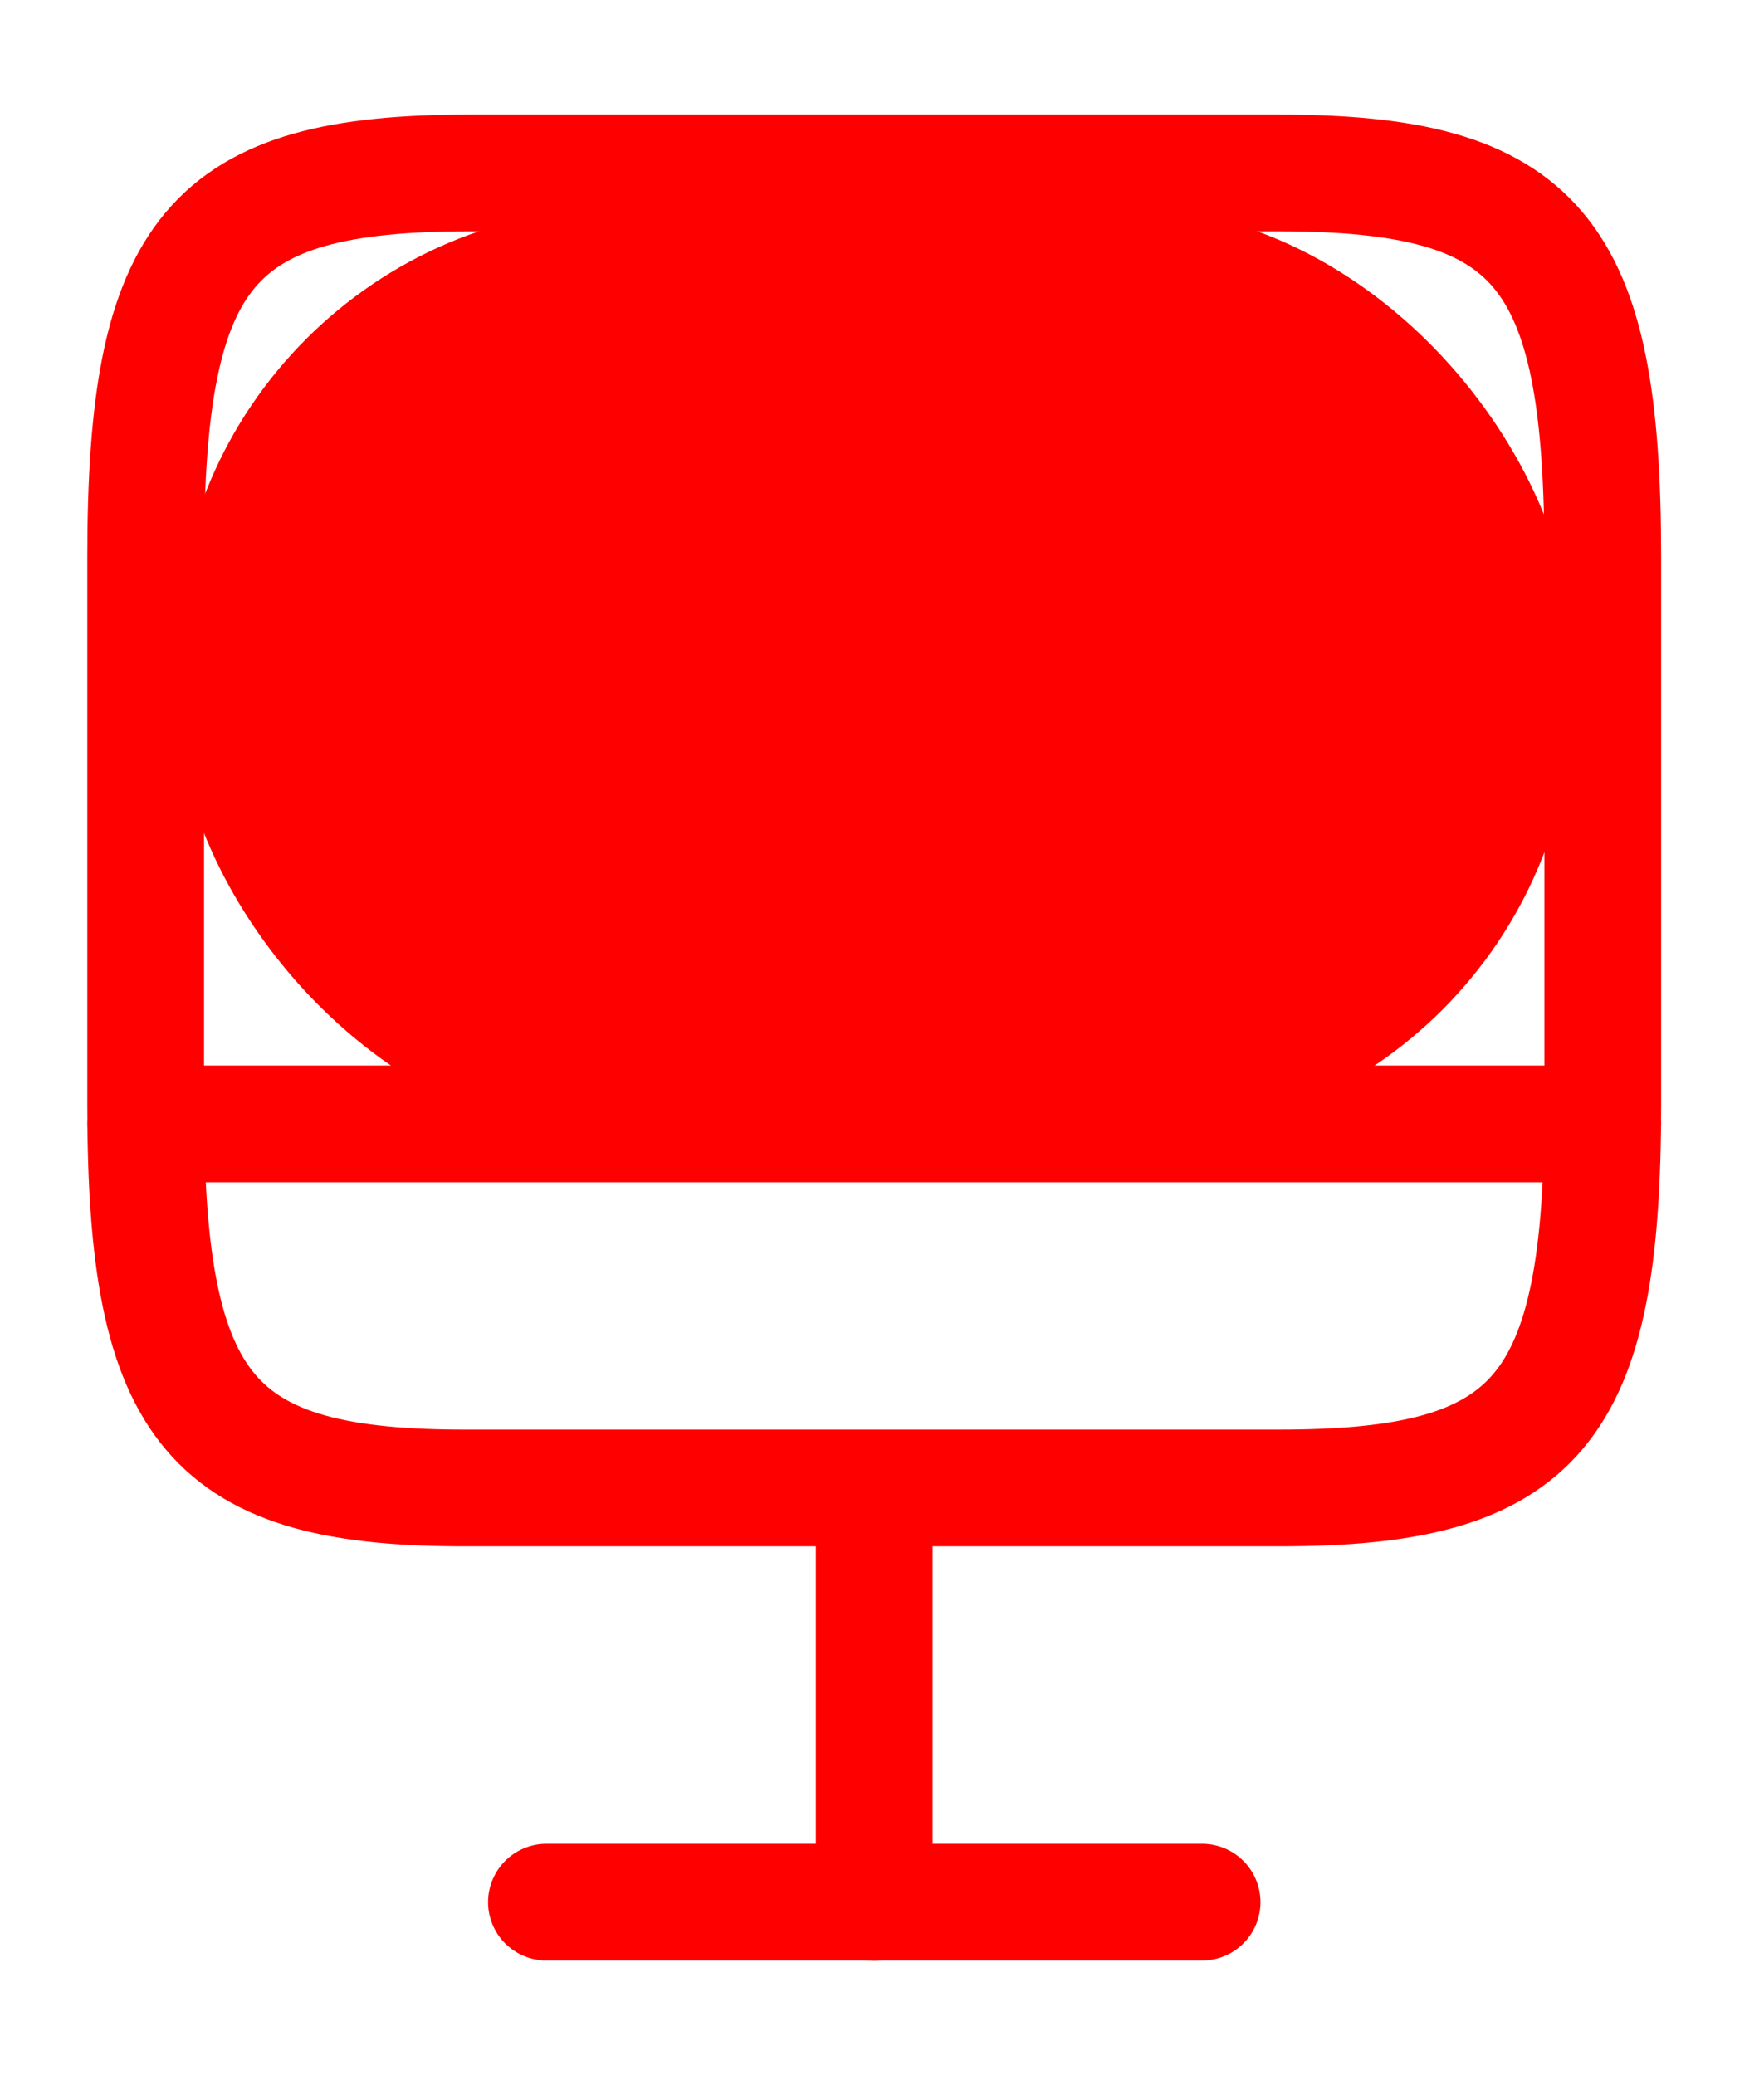 <svg width="17" height="20" viewBox="0 0 17 20" fill="none" xmlns="http://www.w3.org/2000/svg">
<path d="M4.522 1.667H12.322C14.821 1.667 15.446 2.409 15.446 5.367V10.642C15.446 13.608 14.821 14.341 12.329 14.341H4.522C2.029 14.35 1.404 13.608 1.404 10.65V5.367C1.404 2.409 2.029 1.667 4.522 1.667Z" stroke="#FF0000" stroke-width="1.125" stroke-linecap="round" stroke-linejoin="round"/>
<path d="M8.425 14.352V18.336" stroke="#FF0000" stroke-width="1.125" stroke-linecap="round" stroke-linejoin="round"/>
<path d="M1.404 10.832H15.446" stroke="#FF0000" stroke-width="1.125" stroke-linecap="round" stroke-linejoin="round"/>
<path d="M5.266 18.333H11.585" stroke="#FF0000" stroke-width="1.125" stroke-linecap="round" stroke-linejoin="round"/>
<rect x="1.685" y="2" width="13.48" height="9" rx="4.323" fill="#FF0000"/>
</svg>
